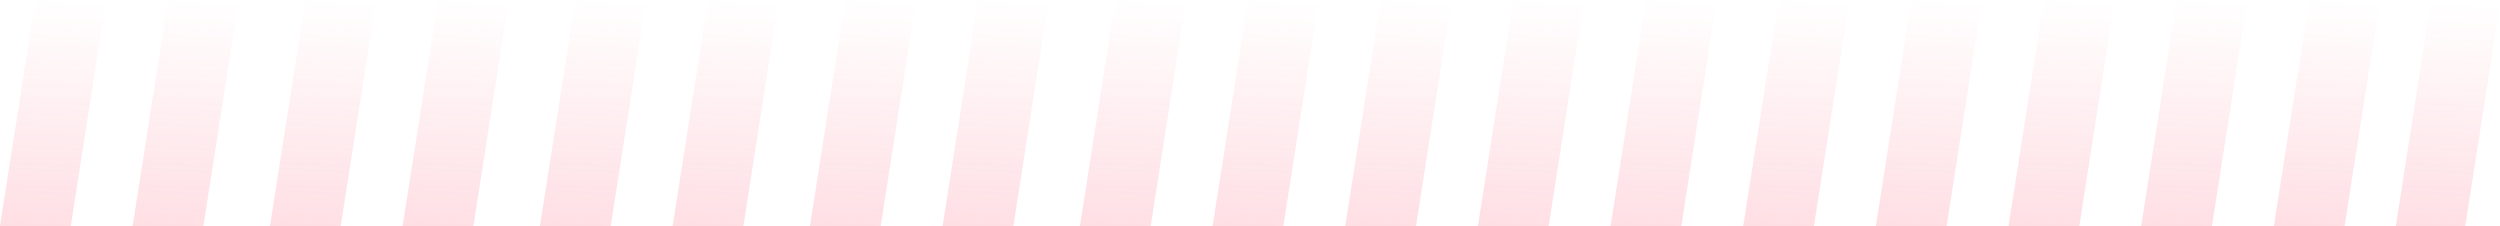 <svg width="354" height="32" viewBox="0 0 354 32" fill="none" xmlns="http://www.w3.org/2000/svg">
<path d="M167.949 0H157.931L152.921 32H162.94L167.949 0Z" fill="url(#paint0_linear_1508_4530)" fill-opacity="0.16"/>
<path d="M129.718 0H119.699L114.69 32H124.709L129.718 0Z" fill="url(#paint1_linear_1508_4530)" fill-opacity="0.16"/>
<path d="M91.487 0H81.468L76.459 32H86.478L91.487 0Z" fill="url(#paint2_linear_1508_4530)" fill-opacity="0.16"/>
<path d="M53.257 0H43.239L38.23 32H48.248L53.257 0Z" fill="url(#paint3_linear_1508_4530)" fill-opacity="0.16"/>
<path d="M15.027 0H5.009L-0 32H10.018L15.027 0Z" fill="url(#paint4_linear_1508_4530)" fill-opacity="0.16"/>
<path d="M186.733 0H176.714L171.705 32H181.724L186.733 0Z" fill="url(#paint5_linear_1508_4530)" fill-opacity="0.16"/>
<path d="M148.502 0H138.484L133.475 32H143.493L148.502 0Z" fill="url(#paint6_linear_1508_4530)" fill-opacity="0.16"/>
<path d="M110.272 0H100.254L95.245 32H105.263L110.272 0Z" fill="url(#paint7_linear_1508_4530)" fill-opacity="0.16"/>
<path d="M72.043 0H62.025L57.015 32H67.034L72.043 0Z" fill="url(#paint8_linear_1508_4530)" fill-opacity="0.16"/>
<path d="M33.812 0H23.794L18.784 32H28.803L33.812 0Z" fill="url(#paint9_linear_1508_4530)" fill-opacity="0.16"/>
<path d="M205.518 0H195.5L190.491 32H200.509L205.518 0Z" fill="url(#paint10_linear_1508_4530)" fill-opacity="0.16"/>
<path d="M224.302 0H214.284L209.274 32H219.293L224.302 0Z" fill="url(#paint11_linear_1508_4530)" fill-opacity="0.16"/>
<path d="M243.086 0H233.067L228.058 32H238.077L243.086 0Z" fill="url(#paint12_linear_1508_4530)" fill-opacity="0.16"/>
<path d="M261.87 0H251.852L246.843 32H256.861L261.87 0Z" fill="url(#paint13_linear_1508_4530)" fill-opacity="0.16"/>
<path d="M280.654 0H270.636L265.627 32H275.645L280.654 0Z" fill="url(#paint14_linear_1508_4530)" fill-opacity="0.16"/>
<path d="M299.439 0H289.42L284.411 32H294.43L299.439 0Z" fill="url(#paint15_linear_1508_4530)" fill-opacity="0.16"/>
<path d="M318.223 0H308.205L303.196 32H313.214L318.223 0Z" fill="url(#paint16_linear_1508_4530)" fill-opacity="0.16"/>
<path d="M337.007 0H326.989L321.98 32H331.998L337.007 0Z" fill="url(#paint17_linear_1508_4530)" fill-opacity="0.16"/>
<path d="M354 0.507H344.166L339.25 32H349.083L354 0.507Z" fill="url(#paint18_linear_1508_4530)" fill-opacity="0.16"/>
<defs>
<linearGradient id="paint0_linear_1508_4530" x1="163.253" y1="1.33281e-08" x2="161.731" y2="32.15" gradientUnits="userSpaceOnUse">
<stop stop-color="#FA3758" stop-opacity="0"/>
<stop offset="1" stop-color="#FA3758"/>
</linearGradient>
<linearGradient id="paint1_linear_1508_4530" x1="125.022" y1="1.33281e-08" x2="123.5" y2="32.15" gradientUnits="userSpaceOnUse">
<stop stop-color="#FA3758" stop-opacity="0"/>
<stop offset="1" stop-color="#FA3758"/>
</linearGradient>
<linearGradient id="paint2_linear_1508_4530" x1="86.791" y1="1.33281e-08" x2="85.269" y2="32.15" gradientUnits="userSpaceOnUse">
<stop stop-color="#FA3758" stop-opacity="0"/>
<stop offset="1" stop-color="#FA3758"/>
</linearGradient>
<linearGradient id="paint3_linear_1508_4530" x1="48.561" y1="1.33281e-08" x2="47.04" y2="32.15" gradientUnits="userSpaceOnUse">
<stop stop-color="#FA3758" stop-opacity="0"/>
<stop offset="1" stop-color="#FA3758"/>
</linearGradient>
<linearGradient id="paint4_linear_1508_4530" x1="10.331" y1="1.33281e-08" x2="8.81" y2="32.15" gradientUnits="userSpaceOnUse">
<stop stop-color="#FA3758" stop-opacity="0"/>
<stop offset="1" stop-color="#FA3758"/>
</linearGradient>
<linearGradient id="paint5_linear_1508_4530" x1="182.037" y1="1.33281e-08" x2="180.515" y2="32.15" gradientUnits="userSpaceOnUse">
<stop stop-color="#FA3758" stop-opacity="0"/>
<stop offset="1" stop-color="#FA3758"/>
</linearGradient>
<linearGradient id="paint6_linear_1508_4530" x1="143.806" y1="1.33281e-08" x2="142.285" y2="32.15" gradientUnits="userSpaceOnUse">
<stop stop-color="#FA3758" stop-opacity="0"/>
<stop offset="1" stop-color="#FA3758"/>
</linearGradient>
<linearGradient id="paint7_linear_1508_4530" x1="105.576" y1="1.33281e-08" x2="104.055" y2="32.15" gradientUnits="userSpaceOnUse">
<stop stop-color="#FA3758" stop-opacity="0"/>
<stop offset="1" stop-color="#FA3758"/>
</linearGradient>
<linearGradient id="paint8_linear_1508_4530" x1="67.347" y1="1.33281e-08" x2="65.826" y2="32.15" gradientUnits="userSpaceOnUse">
<stop stop-color="#FA3758" stop-opacity="0"/>
<stop offset="1" stop-color="#FA3758"/>
</linearGradient>
<linearGradient id="paint9_linear_1508_4530" x1="29.116" y1="1.33281e-08" x2="27.594" y2="32.15" gradientUnits="userSpaceOnUse">
<stop stop-color="#FA3758" stop-opacity="0"/>
<stop offset="1" stop-color="#FA3758"/>
</linearGradient>
<linearGradient id="paint10_linear_1508_4530" x1="200.822" y1="1.33281e-08" x2="199.301" y2="32.15" gradientUnits="userSpaceOnUse">
<stop stop-color="#FA3758" stop-opacity="0"/>
<stop offset="1" stop-color="#FA3758"/>
</linearGradient>
<linearGradient id="paint11_linear_1508_4530" x1="219.606" y1="1.33281e-08" x2="218.084" y2="32.15" gradientUnits="userSpaceOnUse">
<stop stop-color="#FA3758" stop-opacity="0"/>
<stop offset="1" stop-color="#FA3758"/>
</linearGradient>
<linearGradient id="paint12_linear_1508_4530" x1="238.39" y1="1.33281e-08" x2="236.868" y2="32.15" gradientUnits="userSpaceOnUse">
<stop stop-color="#FA3758" stop-opacity="0"/>
<stop offset="1" stop-color="#FA3758"/>
</linearGradient>
<linearGradient id="paint13_linear_1508_4530" x1="257.174" y1="1.33281e-08" x2="255.653" y2="32.15" gradientUnits="userSpaceOnUse">
<stop stop-color="#FA3758" stop-opacity="0"/>
<stop offset="1" stop-color="#FA3758"/>
</linearGradient>
<linearGradient id="paint14_linear_1508_4530" x1="275.958" y1="1.33281e-08" x2="274.437" y2="32.15" gradientUnits="userSpaceOnUse">
<stop stop-color="#FA3758" stop-opacity="0"/>
<stop offset="1" stop-color="#FA3758"/>
</linearGradient>
<linearGradient id="paint15_linear_1508_4530" x1="294.743" y1="1.33281e-08" x2="293.221" y2="32.15" gradientUnits="userSpaceOnUse">
<stop stop-color="#FA3758" stop-opacity="0"/>
<stop offset="1" stop-color="#FA3758"/>
</linearGradient>
<linearGradient id="paint16_linear_1508_4530" x1="313.527" y1="1.33281e-08" x2="312.006" y2="32.15" gradientUnits="userSpaceOnUse">
<stop stop-color="#FA3758" stop-opacity="0"/>
<stop offset="1" stop-color="#FA3758"/>
</linearGradient>
<linearGradient id="paint17_linear_1508_4530" x1="332.311" y1="1.33281e-08" x2="330.79" y2="32.15" gradientUnits="userSpaceOnUse">
<stop stop-color="#FA3758" stop-opacity="0"/>
<stop offset="1" stop-color="#FA3758"/>
</linearGradient>
<linearGradient id="paint18_linear_1508_4530" x1="349.39" y1="0.507" x2="347.889" y2="32.148" gradientUnits="userSpaceOnUse">
<stop stop-color="#FA3758" stop-opacity="0"/>
<stop offset="1" stop-color="#FA3758"/>
</linearGradient>
</defs>
</svg>
